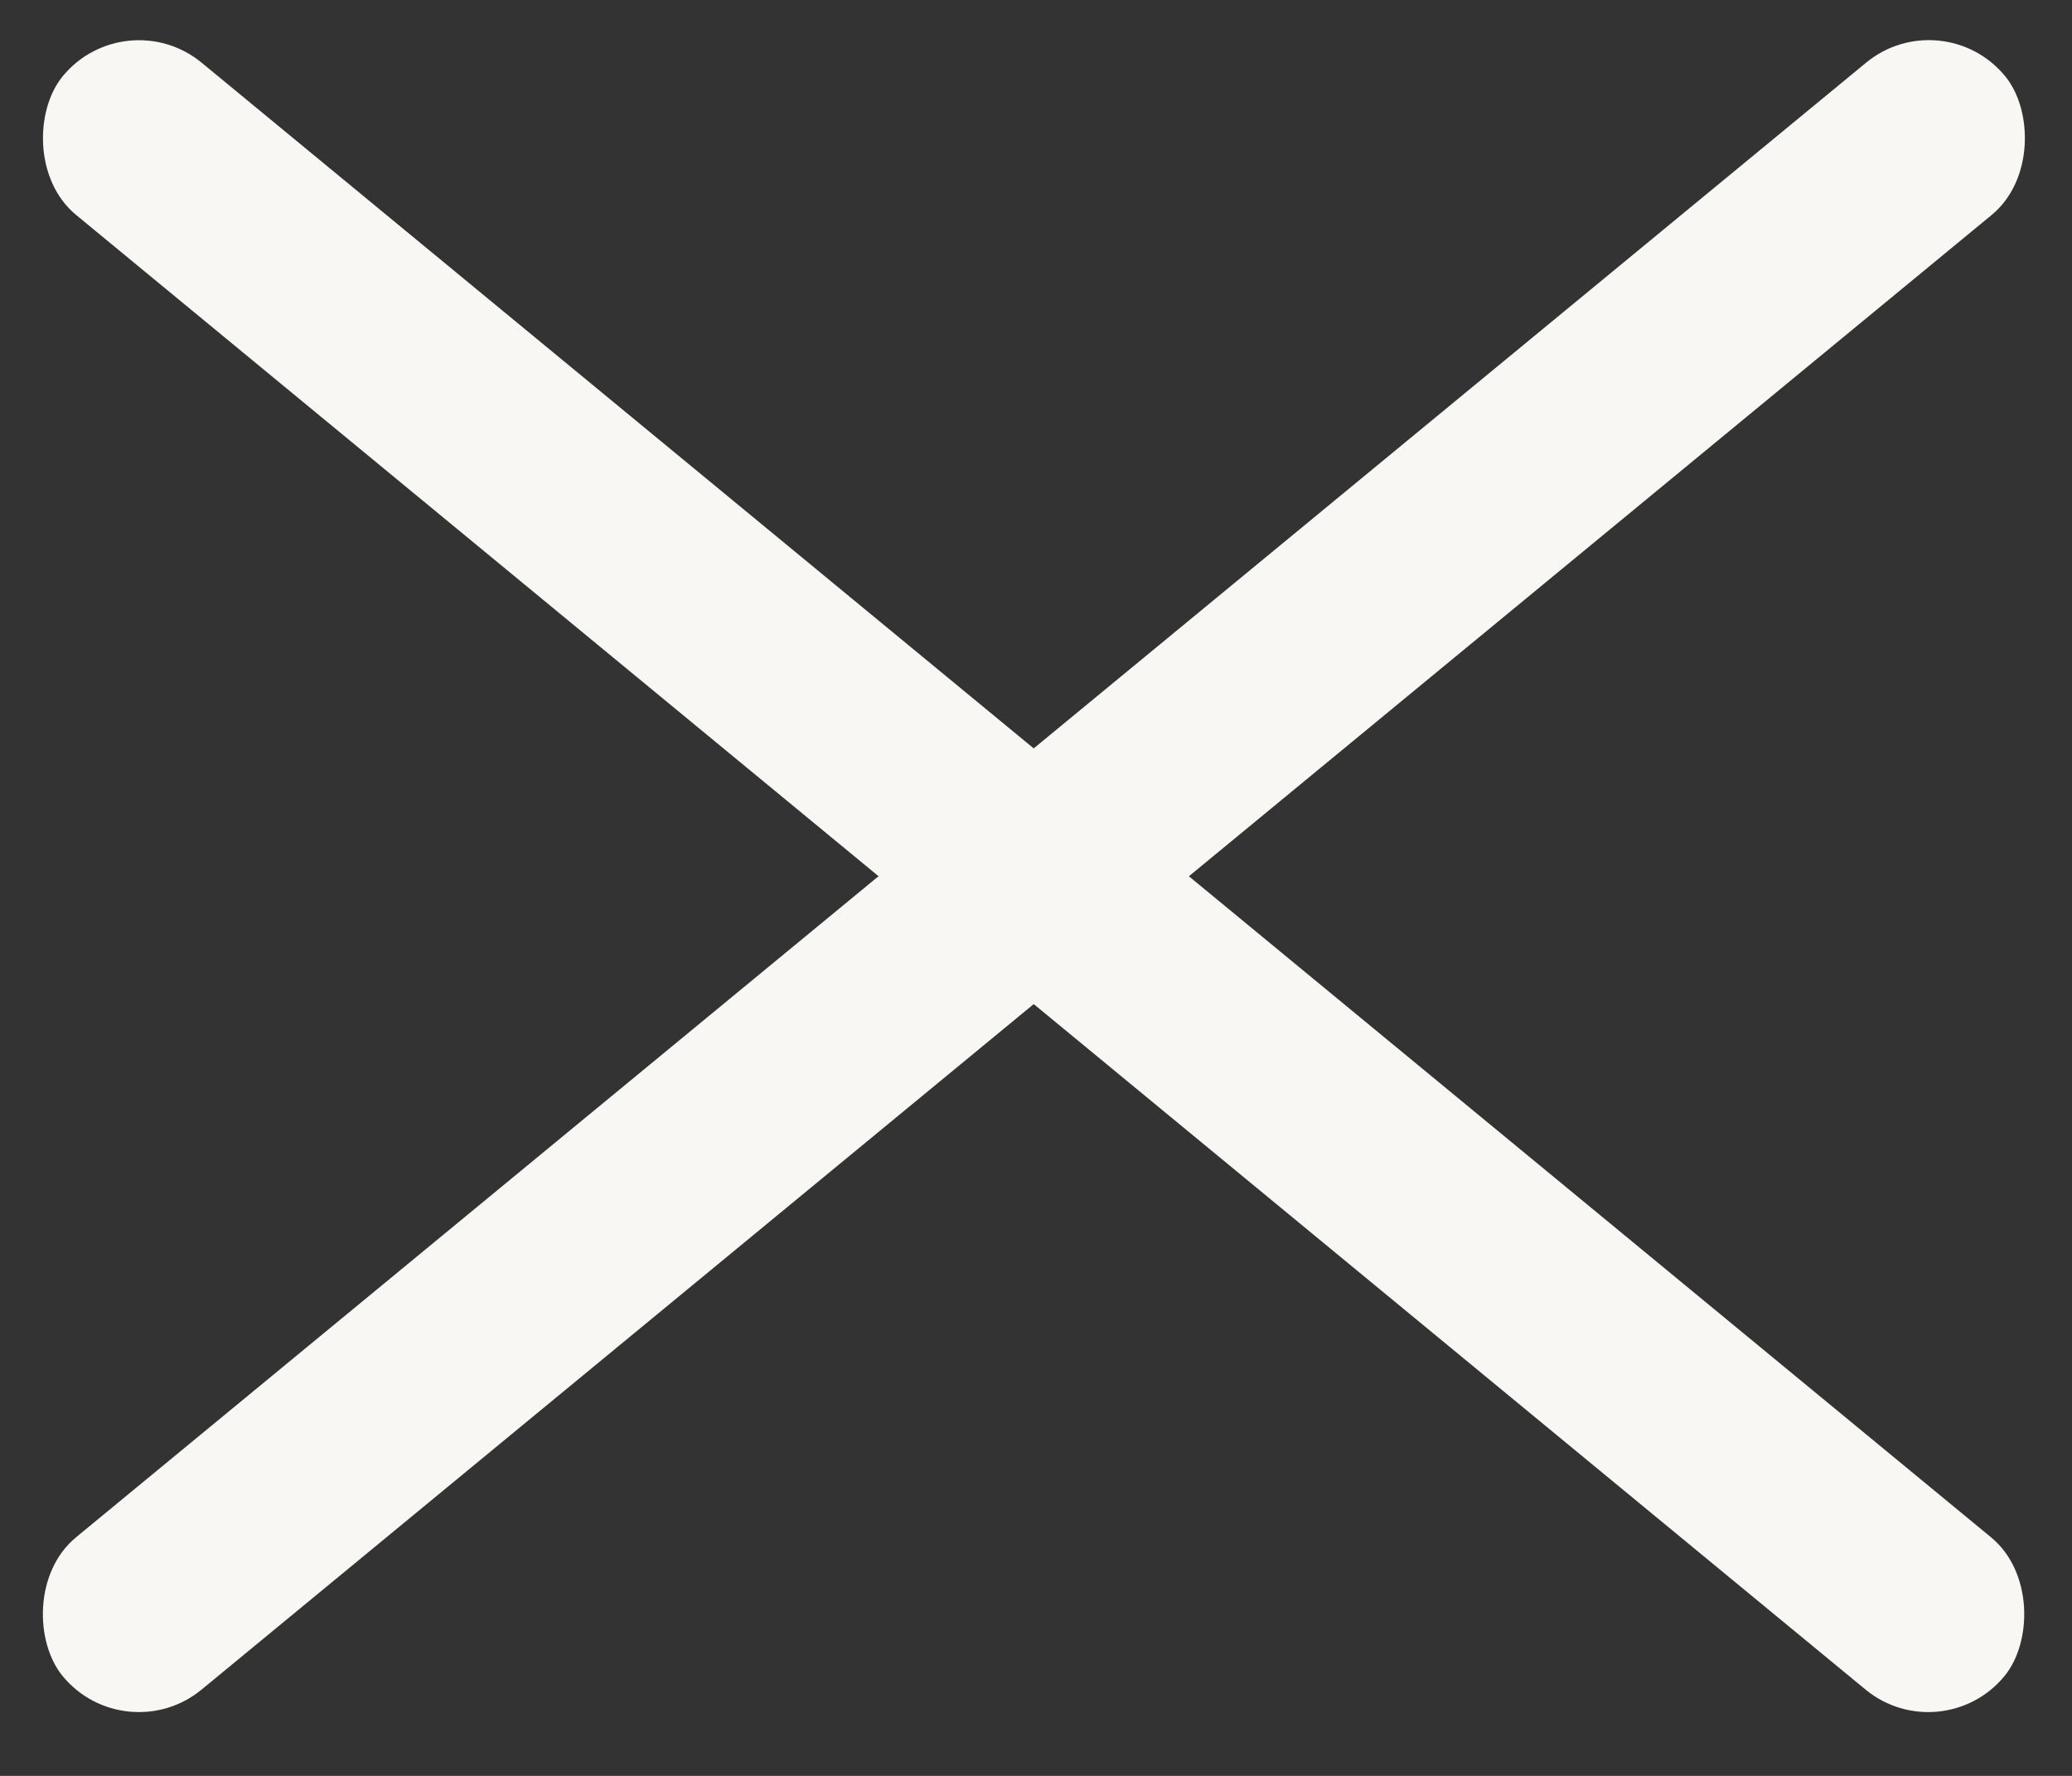 <svg width="42" height="36" viewBox="0 0 42 36" fill="none" xmlns="http://www.w3.org/2000/svg">
<rect x="0" y="0" width="42" height="36" fill="#333333" stroke="none"/>
<rect x="2.545" width="51" height="4" rx="2" transform="rotate(39.493 2.545 0)" fill="#F9F7F4"/>
<rect width="51" height="4" rx="2" transform="matrix(0.772 -0.636 -0.636 -0.772 2.543 35.522)" fill="#F9F7F4"/>
</svg>
